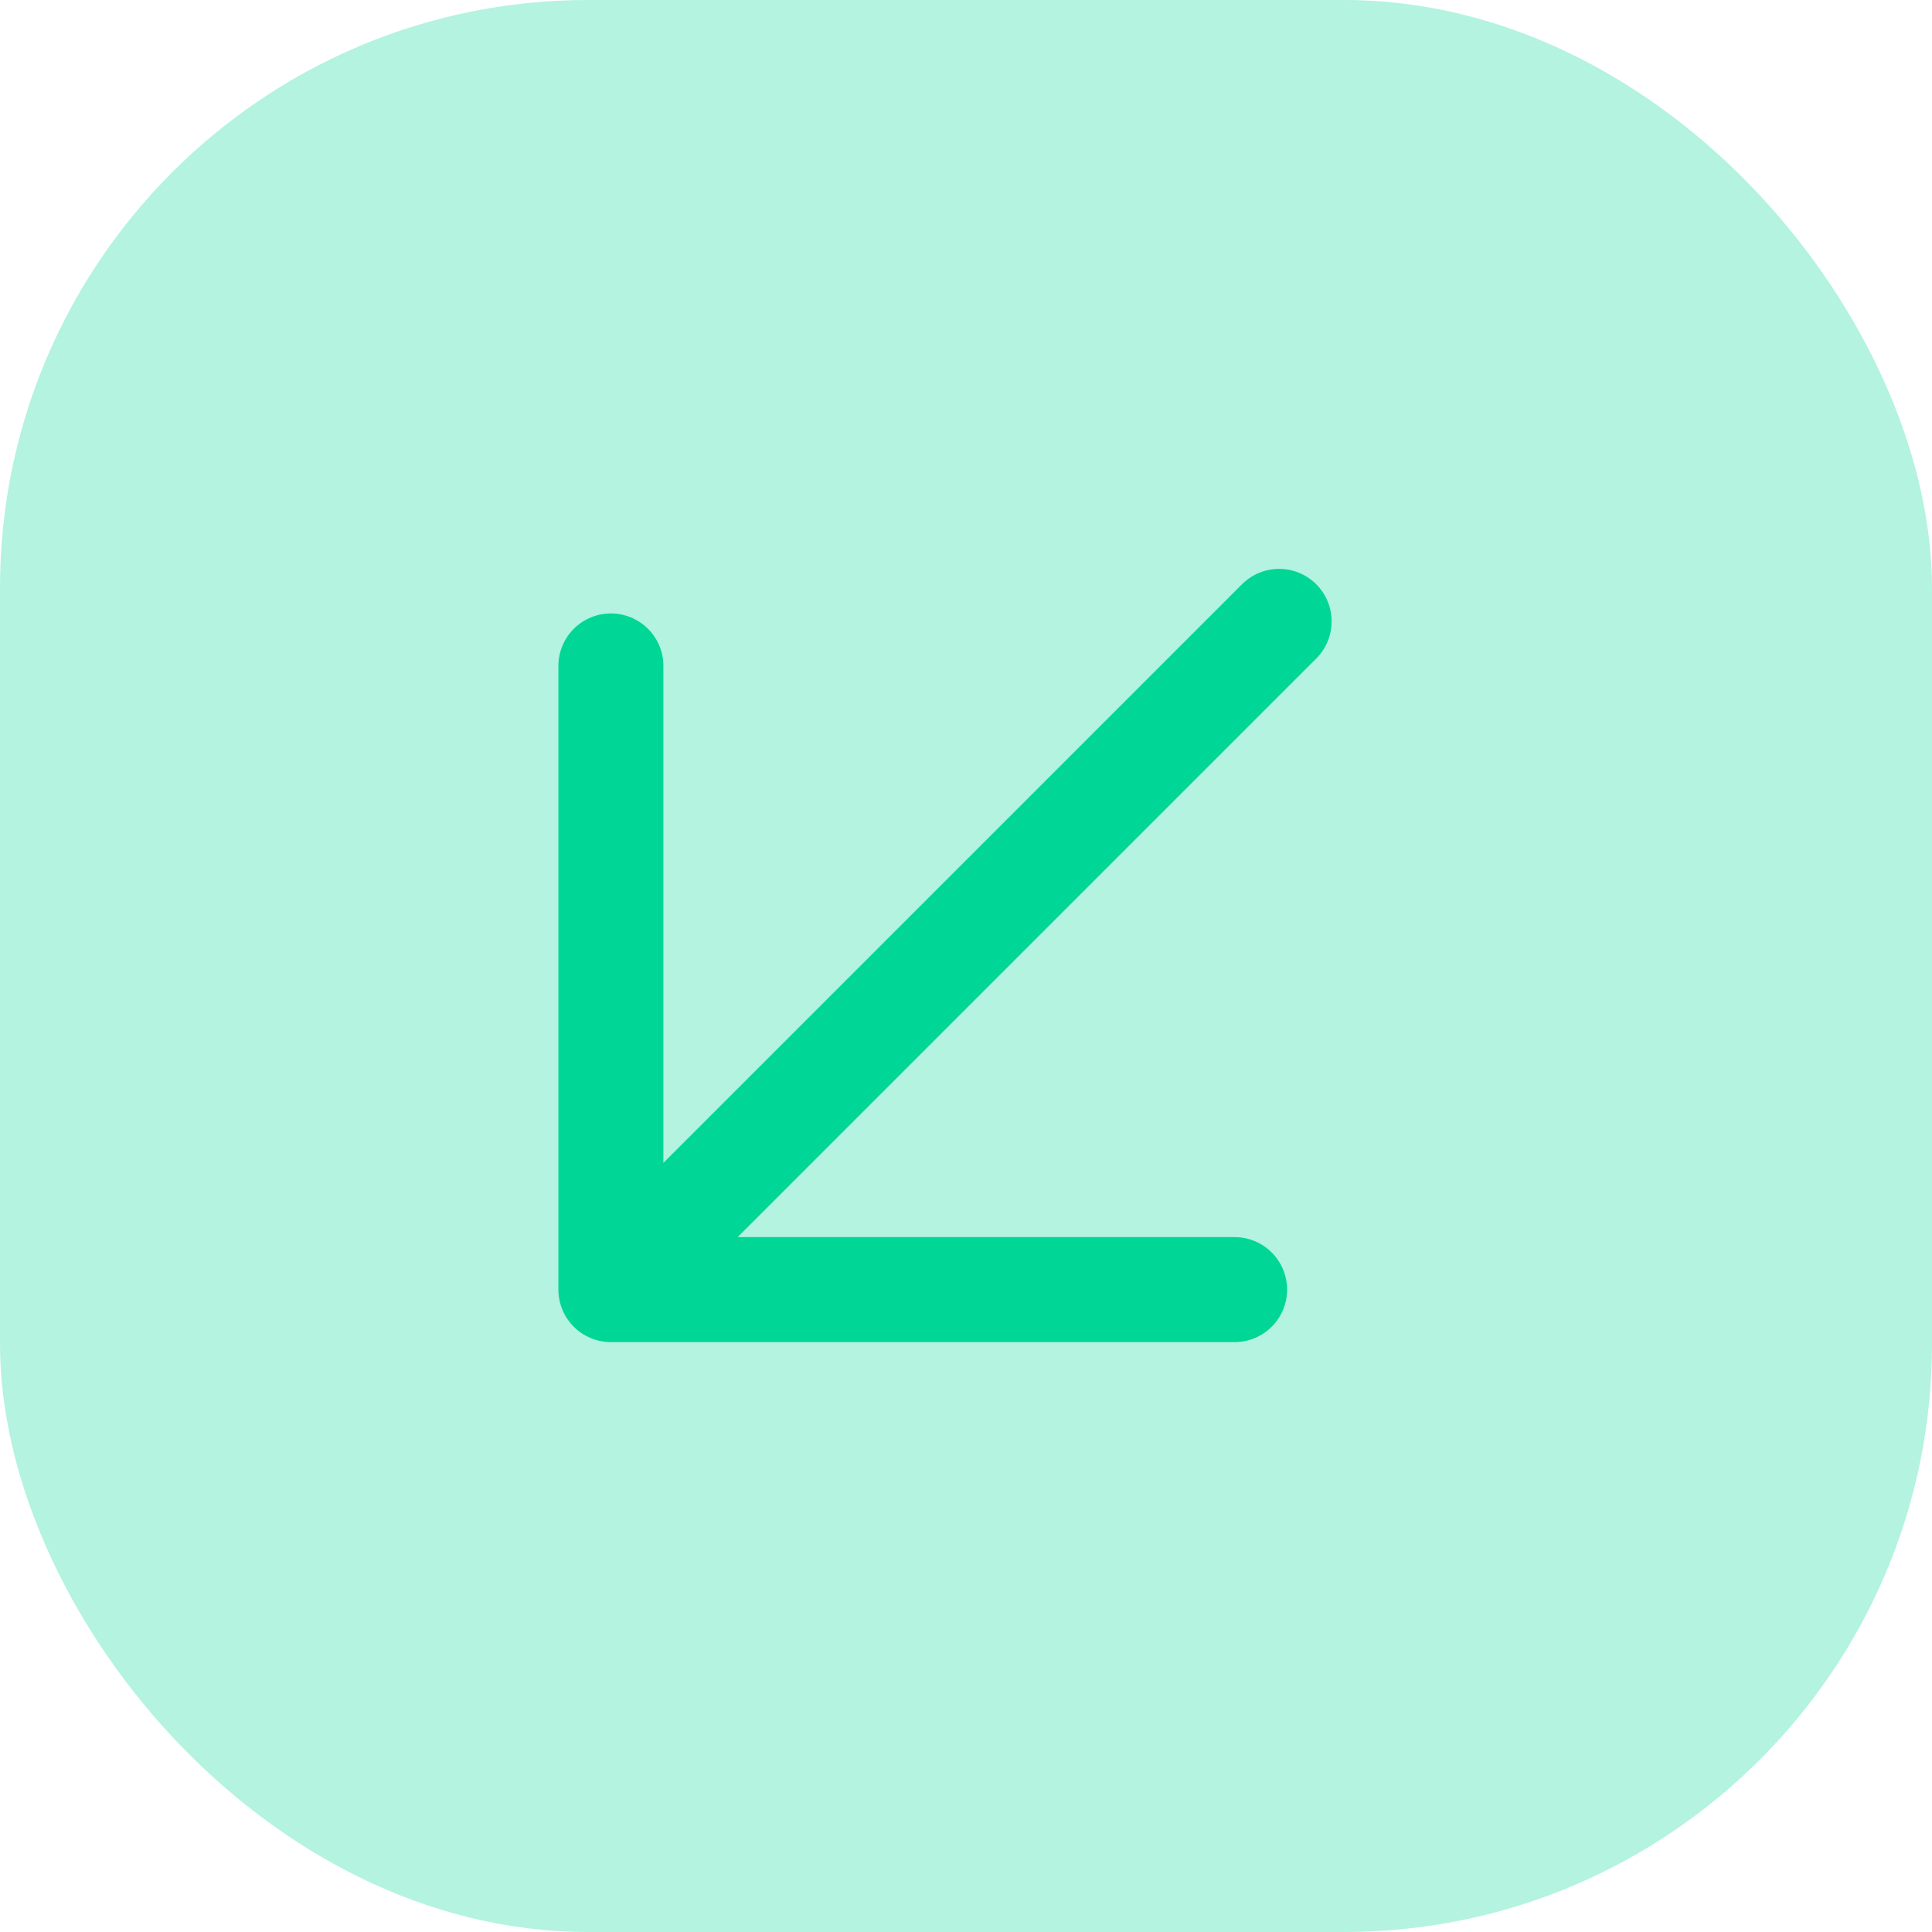 <svg width="46" height="46" viewBox="0 0 46 46" xmlns="http://www.w3.org/2000/svg">
    <g transform="rotate(180 23 23)" fill="none" fill-rule="evenodd">
        <rect fill="#00D696" opacity=".3" width="46" height="46" rx="14"/>
        <g stroke="#00D696" stroke-linecap="round" stroke-linejoin="round" stroke-width="2.5">
            <path d="m15.545 31.205 15.91-15.91M31.455 30.144V15.295h-14.85"/>
        </g>
    </g>
</svg>
